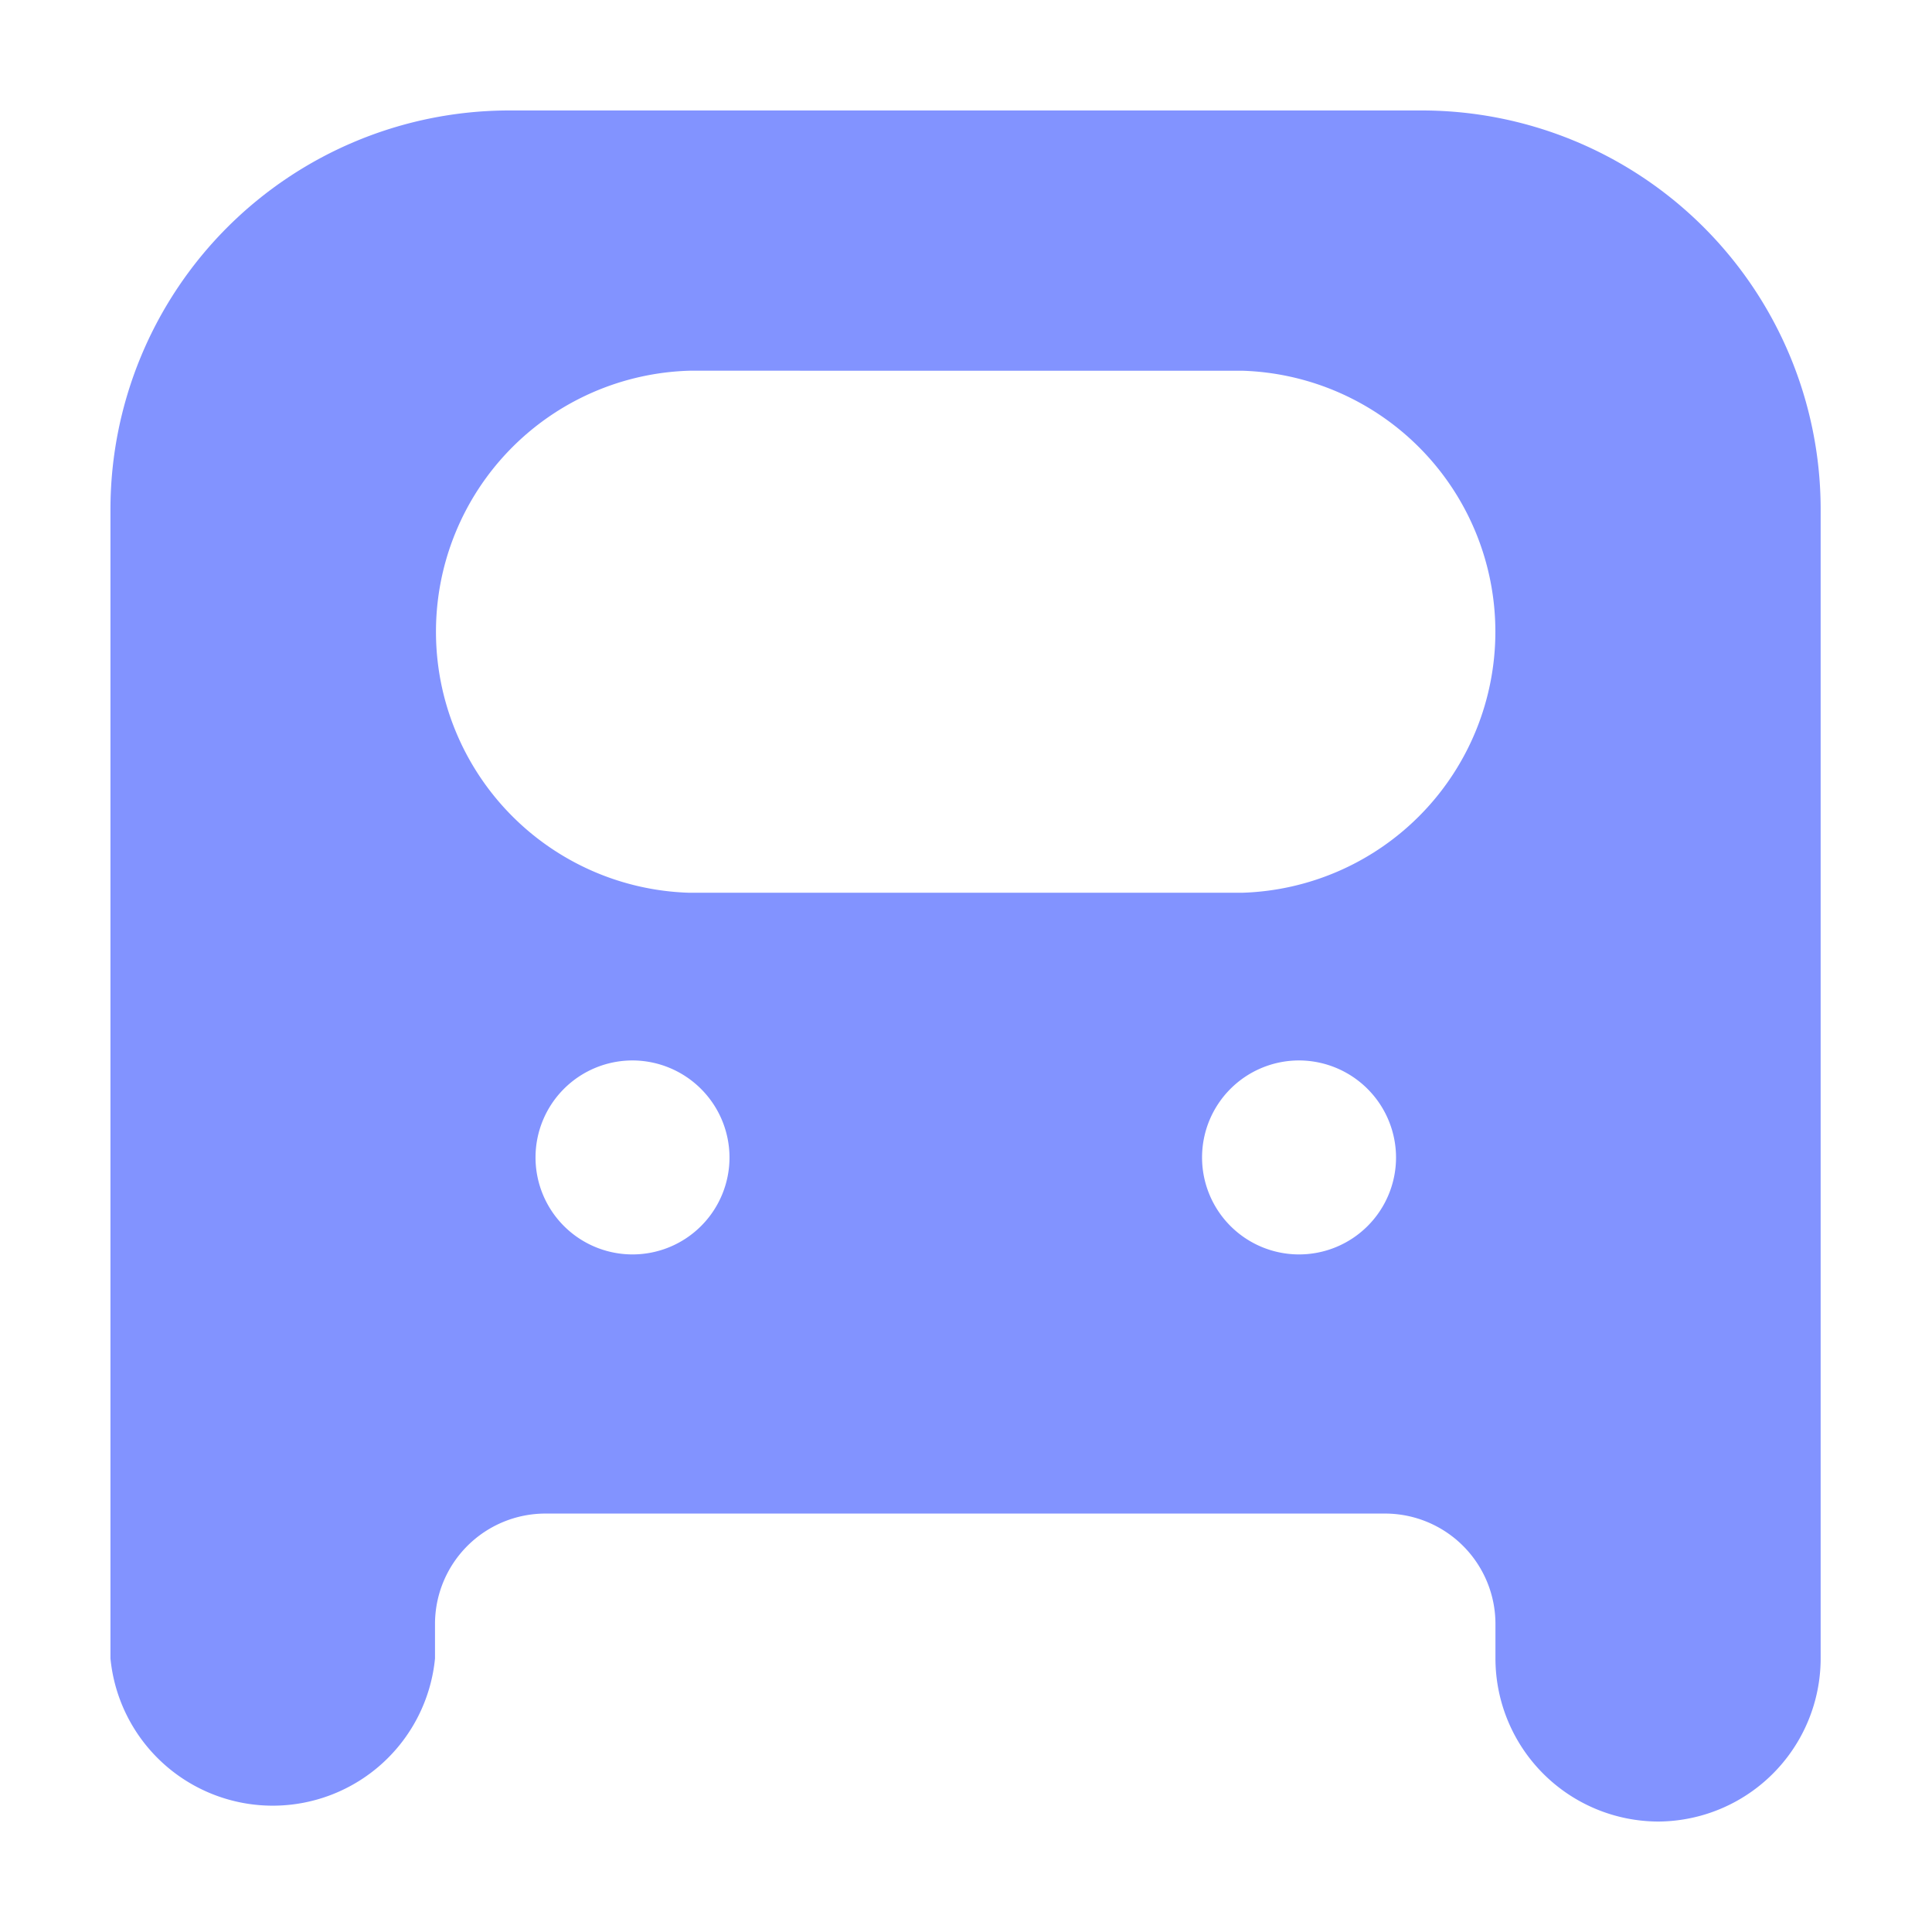 <svg xmlns="http://www.w3.org/2000/svg" width="8.745" height="8.745" viewBox="0 0 8.745 8.745">
  <path id="빼기_10" data-name="빼기 10" d="M7.007,7.745a.739.739,0,0,1-.738-.738V6.851a.5.5,0,0,0-.5-.5h-3.8a.5.5,0,0,0-.5.5v.156A.738.738,0,0,1,0,7.007V1.8A1.806,1.806,0,0,1,1.8,0H5.941a1.806,1.806,0,0,1,1.8,1.8v5.2A.739.739,0,0,1,7.007,7.745ZM5.381,4.3a.439.439,0,1,0,.438.439A.44.44,0,0,0,5.381,4.3Zm-3.017,0a.439.439,0,1,0,.438.439A.44.44,0,0,0,2.364,4.3Zm.257-3.122a1.182,1.182,0,0,0,0,2.363h2.5a1.182,1.182,0,0,0,0-2.363Z" transform="translate(0.5 0.5)" fill="#8293ff" stroke="rgba(0,0,0,0)" stroke-width="1"/>
</svg>
